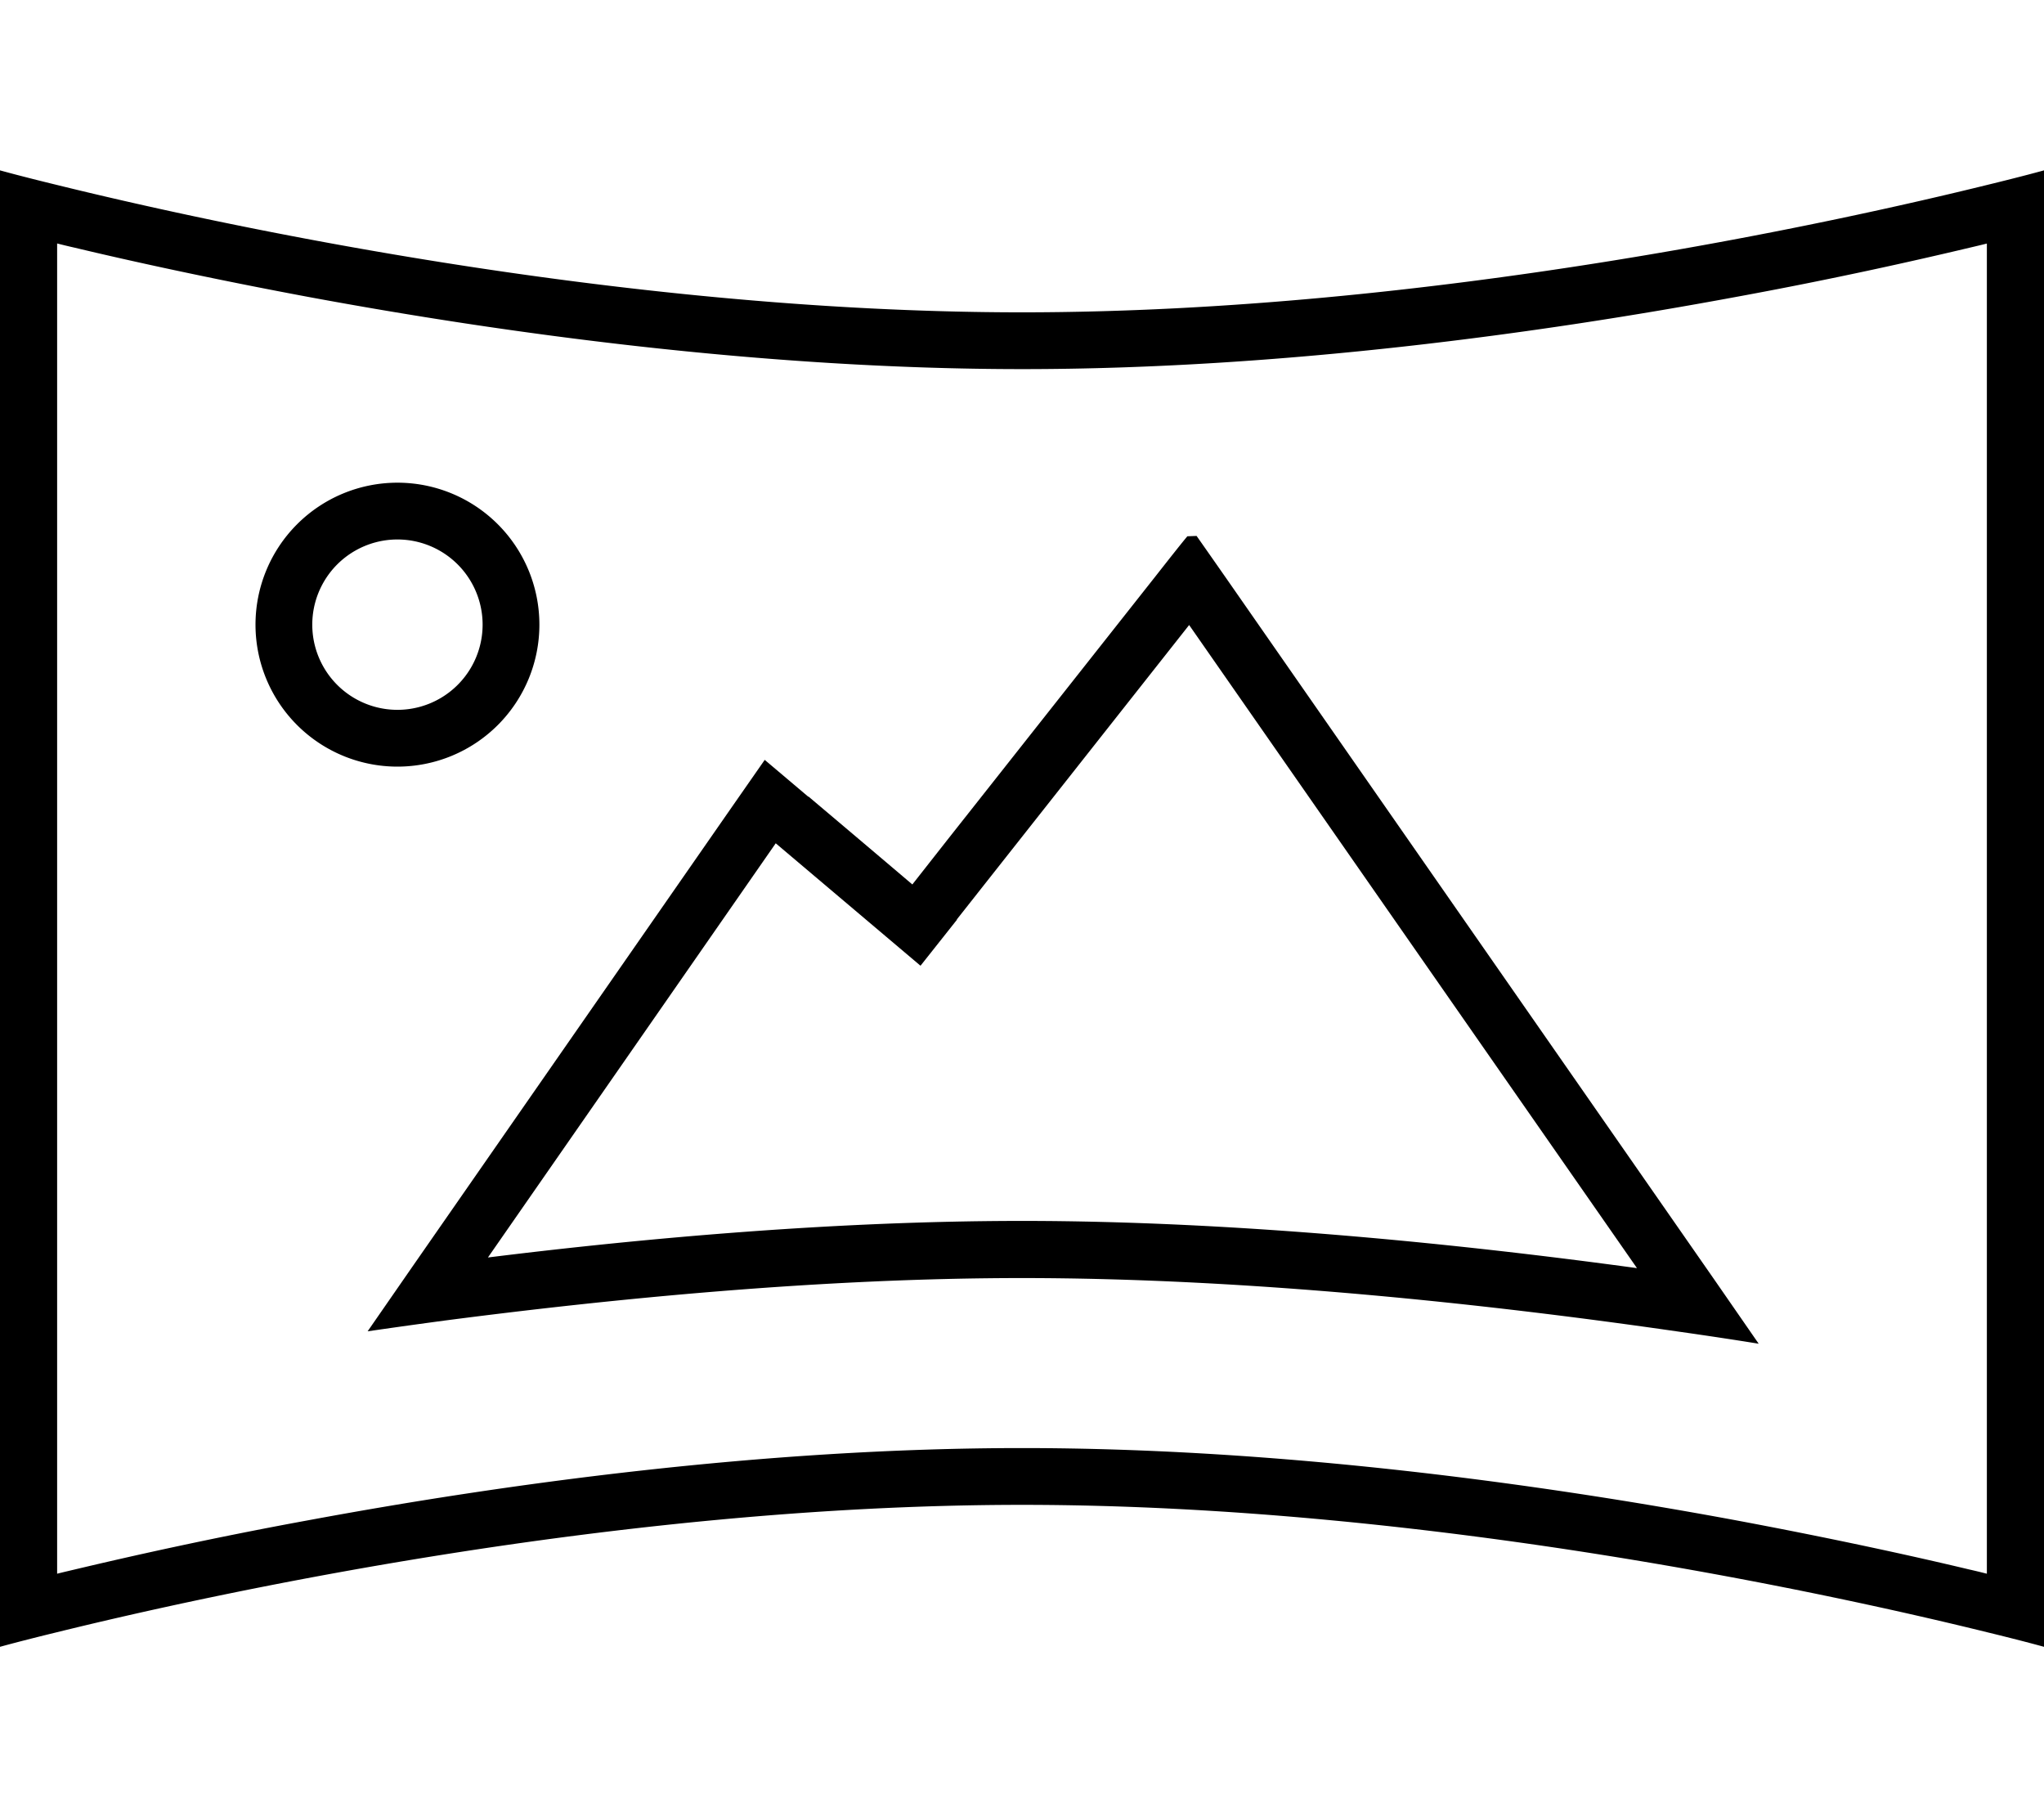 <svg fill="currentColor" xmlns="http://www.w3.org/2000/svg" viewBox="0 0 576 512"><!--! Font Awesome Pro 7.0.1 by @fontawesome - https://fontawesome.com License - https://fontawesome.com/license (Commercial License) Copyright 2025 Fonticons, Inc. --><path fill="currentColor" d="M560 52.1c10.3-2.5 16-4.1 16-4.1l0 416s-5.7-1.6-16-4.1C518.6 449.7 403.3 424 288 424S57.4 449.7 16 459.9C5.7 462.4 0 464 0 464L0 48s5.7 1.6 16 4.1C57.4 62.3 172.7 88 288 88S518.6 62.3 560 52.1zm0 16.5c-1.6 .4-3.3 .8-5 1.2-16 3.8-38.7 8.9-66 13.9-54.5 10.1-127.6 20.3-200.9 20.3S141.6 93.8 87.1 83.7c-27.3-5.1-50.1-10.1-66-13.9-1.8-.4-3.4-.8-5-1.2l0 374.8c1.6-.4 3.3-.8 5-1.2 16-3.8 38.7-8.9 66-13.9 54.5-10.1 127.6-20.3 200.9-20.3s146.4 10.2 200.9 20.3c27.3 5.1 50.1 10.1 66 13.9 1.8 .4 3.4 .8 5 1.2l0-374.8zM112 152a24 24 0 1 0 0 48 24 24 0 1 0 0-48zm40 24a40 40 0 1 1 -80 0 40 40 0 1 1 80 0zm75.8 48.4c12.2 10.3 22 18.6 29.3 24.8l9.9-12.6 58.6-74.2c4.4-5.6 7.4-9.4 9-11.3l2.6-.1c1.9 2.7 4.7 6.7 8.4 12L483 360.4 495.6 378.6c-6.8-1.1-14.1-2.2-21.8-3.3l-3.5-.5c-50.3-7.2-117.7-14.7-182.3-14.7-56.6 0-115.3 5.8-162.9 12-6.7 .9-13.2 1.8-19.4 2.7l-2.1 .3 1.8-2.6 10.6-15.3 90.3-129.9 9.2-13.2 12.3 10.4zm41.9 34.7l-10.3 13c-5.8-4.9-19.4-16.4-40.8-34.5L137.5 354.3c45.2-5.6 98.6-10.3 150.5-10.3 60.9 0 124.1 6.6 173.3 13.3l-126.2-181.2-65.5 83z"/></svg>